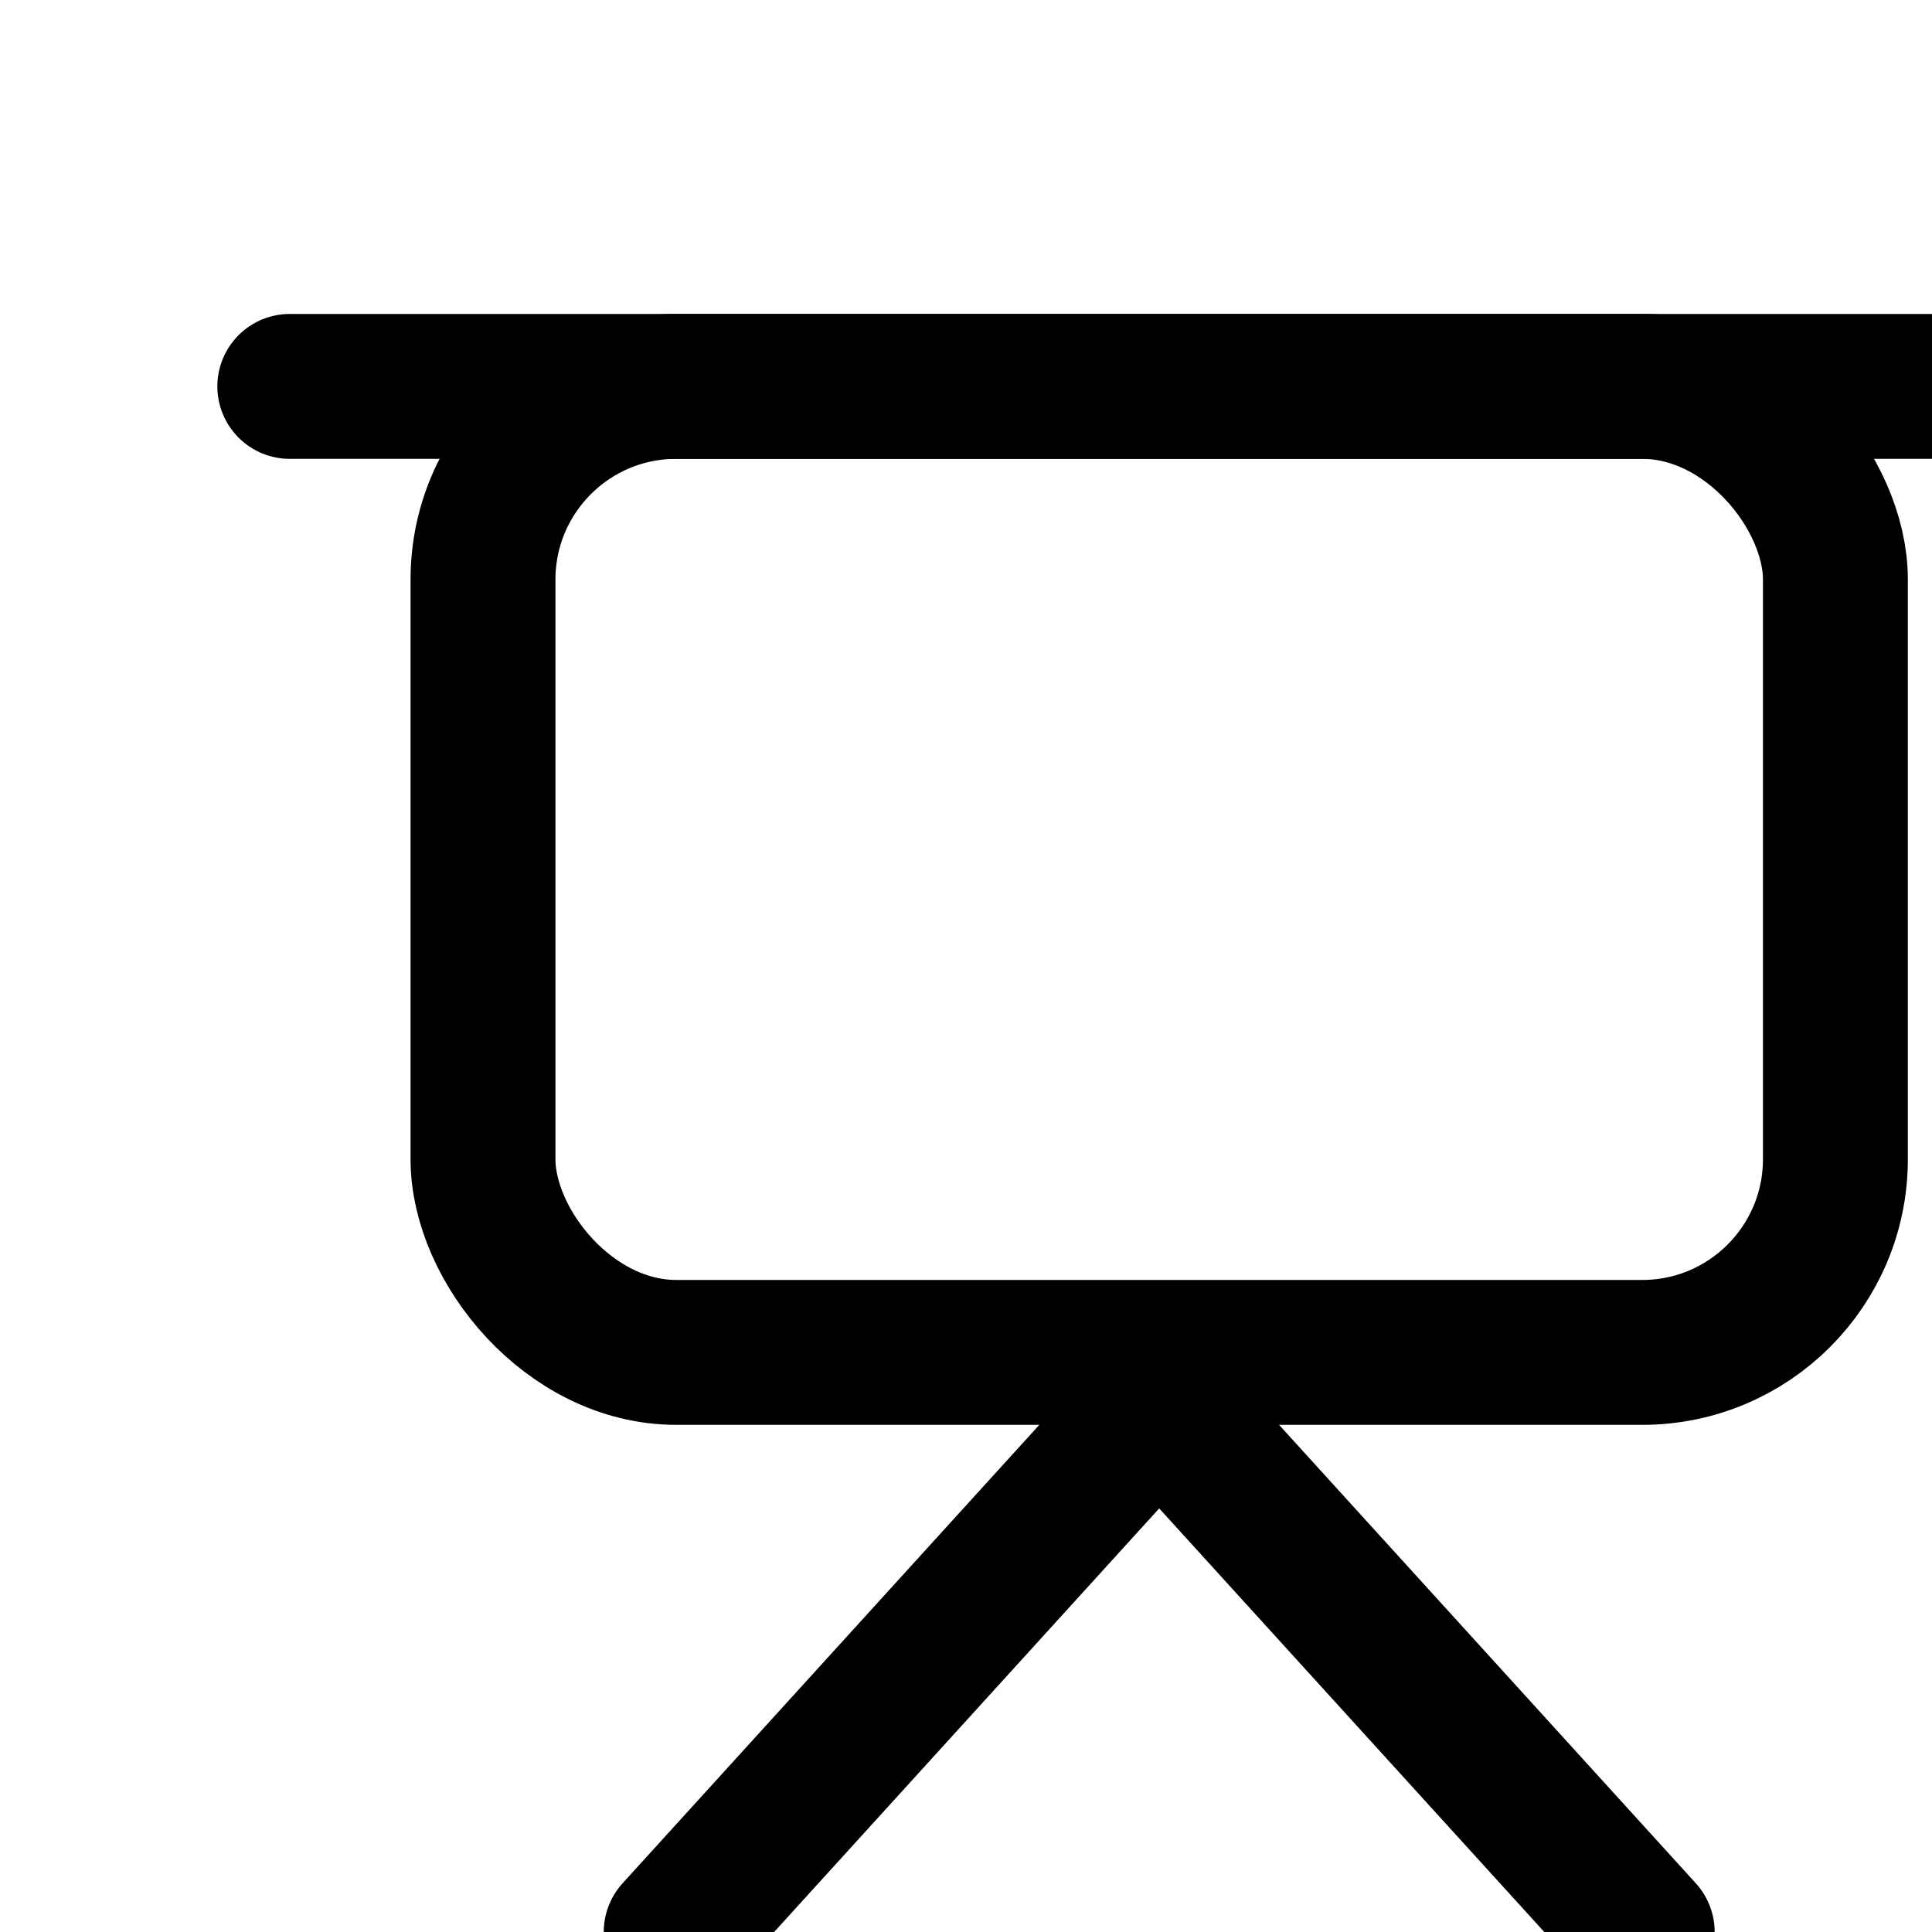 <svg xmlns="http://www.w3.org/2000/svg" viewBox="0 0 20 20" fill="none">
<path stroke-width="1.5" stroke="currentColor" fill="none" stroke-linecap="round" d="M3 4h17.85"/>
<rect x="5" y="4" rx="2" ry="2" width="14" height="10" stroke-width="1.5" stroke="currentColor" fill="none"/>
<path stroke="currentColor" stroke-width="1.5" stroke-linecap="round" fill="none" d="M7 20l5-5.5 5 5.5"/>
</svg>